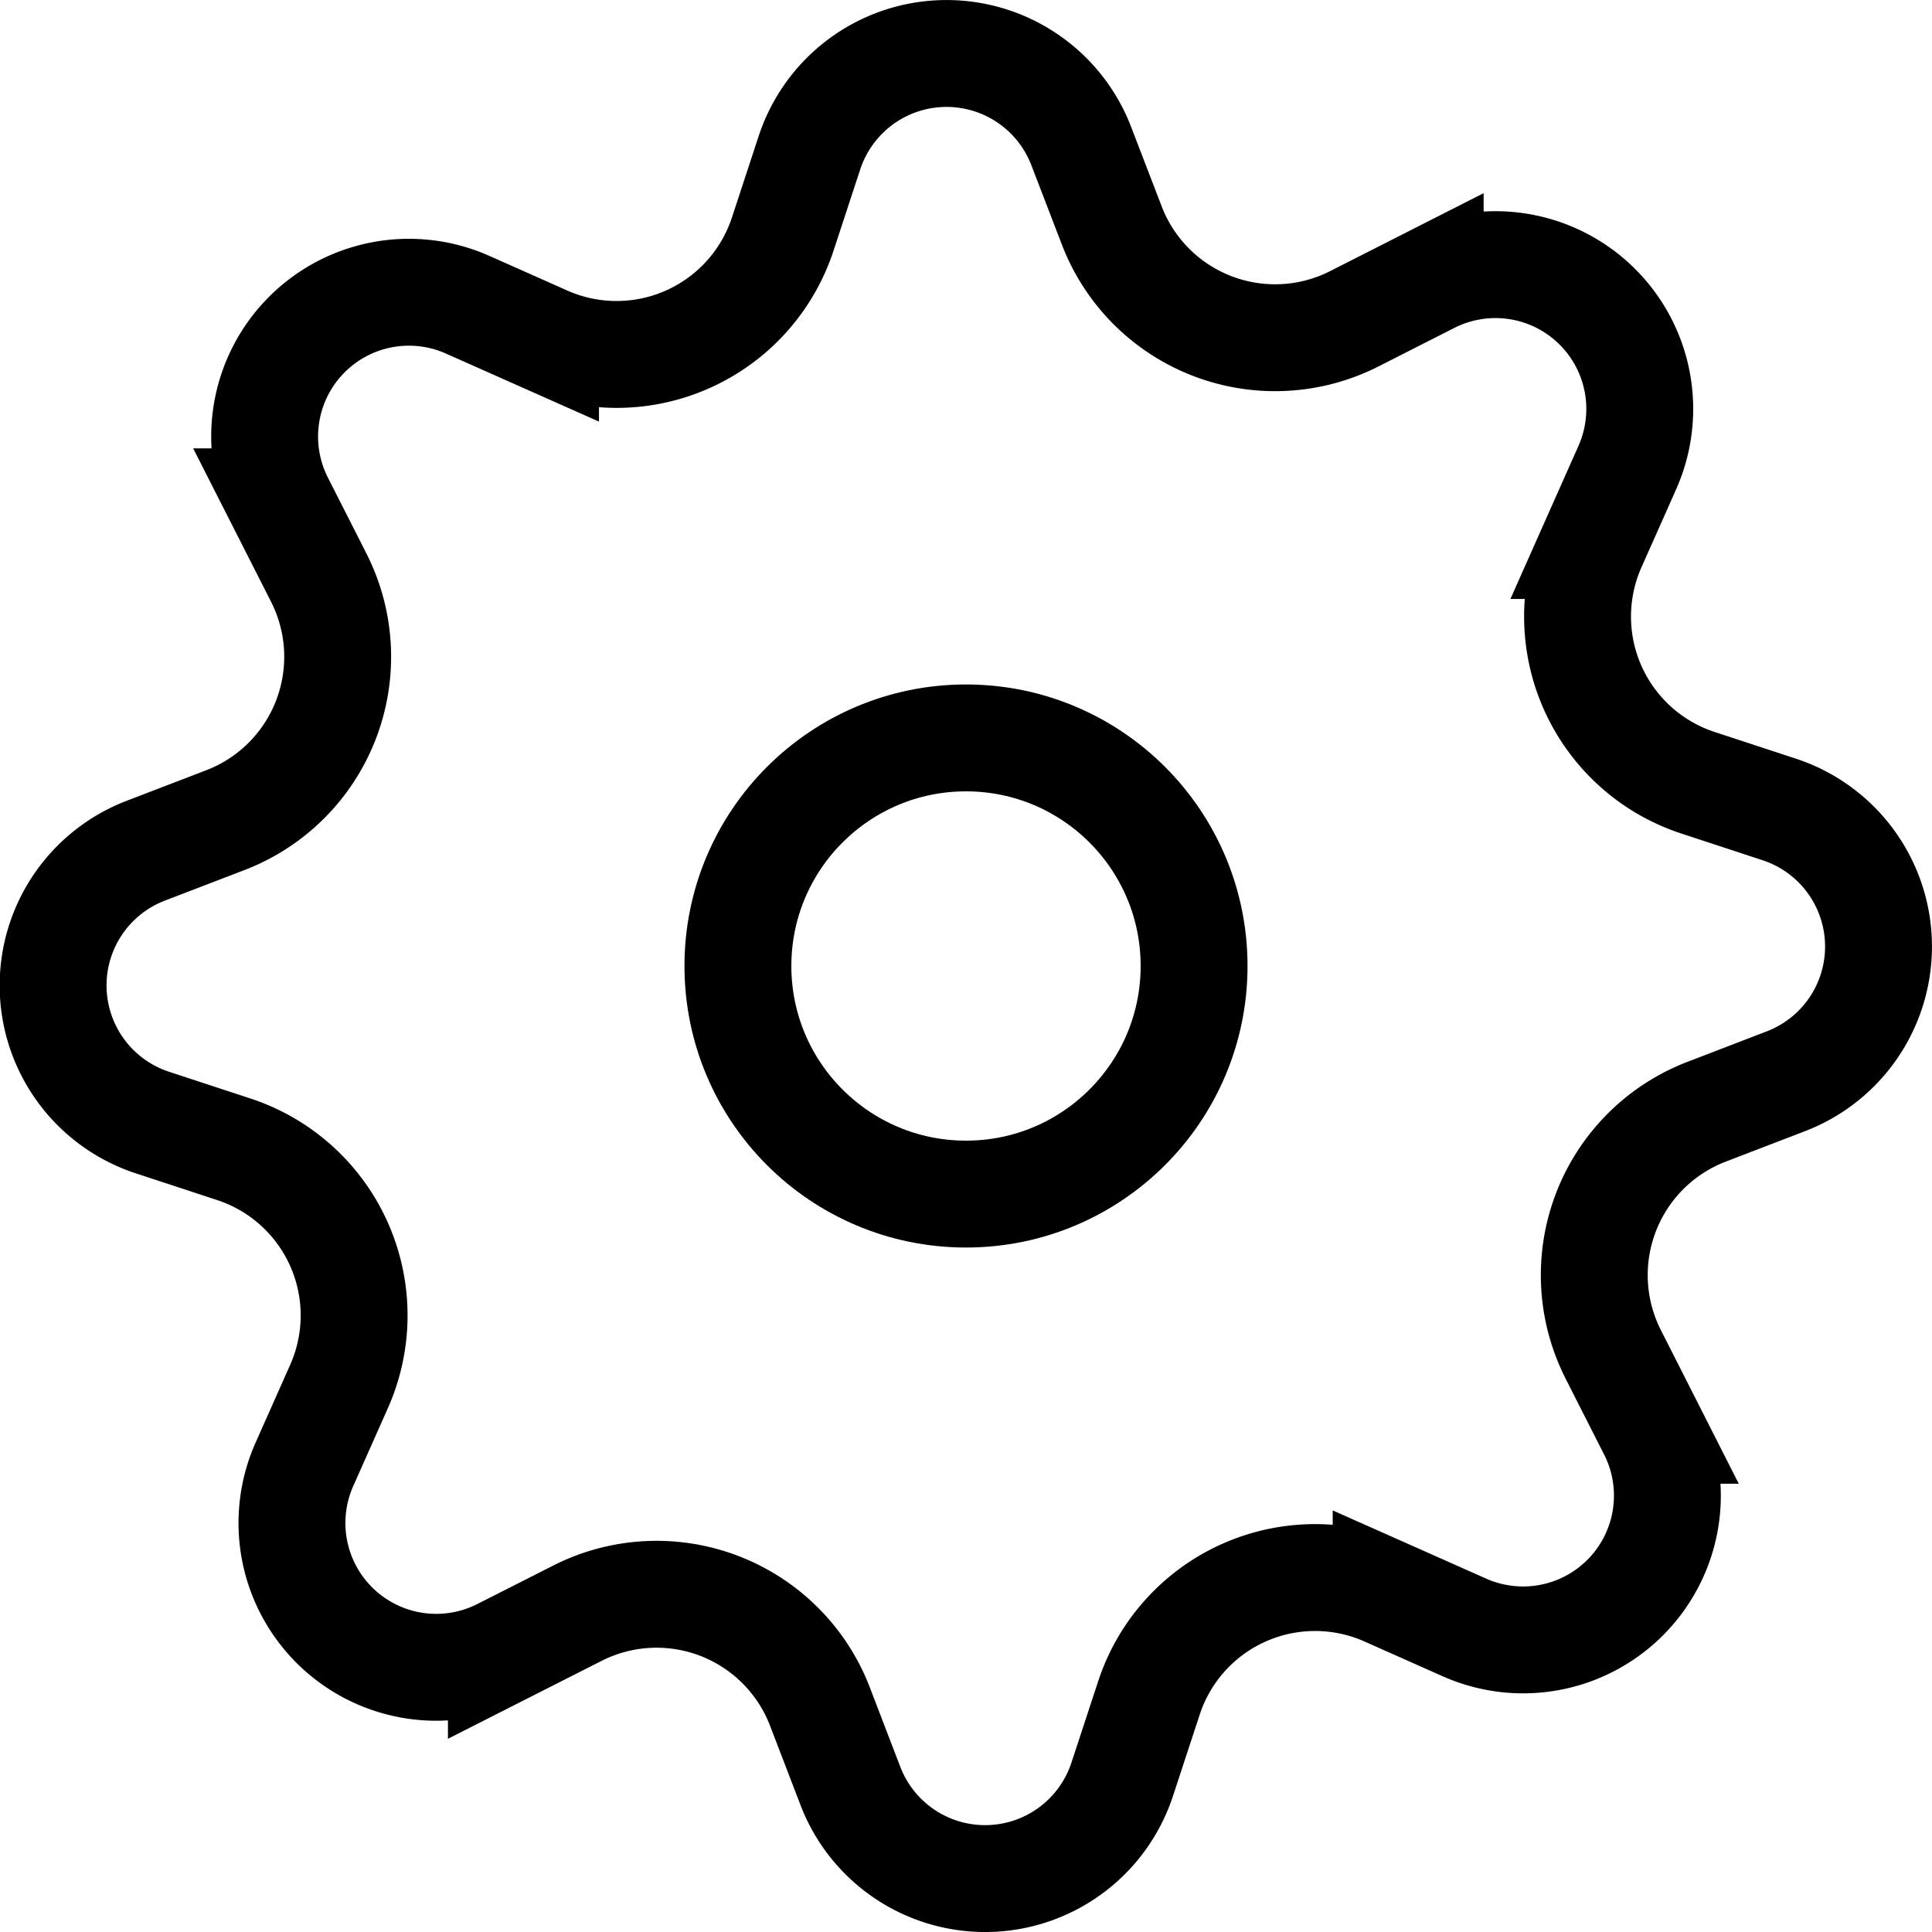 <svg xmlns="http://www.w3.org/2000/svg" width="18.076" height="18.076" viewBox="0 0 18.076 18.076">
  <g id="Group_14" data-name="Group 14" transform="translate(-155.802 -12.525)">
    <g id="Group_2" data-name="Group 2">
      <path id="Path_7" data-name="Path 7" d="M158.785,17.931l-.361-.711a1.35,1.35,0,0,1,1.753-1.844l.729.324a1.636,1.636,0,0,0,2.22-.987l.249-.758a1.35,1.35,0,0,1,2.543-.064l.286.744a1.637,1.637,0,0,0,2.268.873l.711-.361a1.35,1.35,0,0,1,1.844,1.753l-.324.729a1.636,1.636,0,0,0,.987,2.22l.758.249a1.35,1.35,0,0,1,.064,2.543l-.744.286a1.637,1.637,0,0,0-.873,2.268l.361.712A1.35,1.35,0,0,1,169.5,27.75l-.729-.324a1.636,1.636,0,0,0-2.22.987l-.249.758a1.35,1.35,0,0,1-2.543.065l-.286-.745a1.637,1.637,0,0,0-2.268-.873l-.712.361a1.35,1.35,0,0,1-1.843-1.753l.324-.729a1.636,1.636,0,0,0-.987-2.22l-.758-.249a1.35,1.35,0,0,1-.065-2.543l.745-.286A1.637,1.637,0,0,0,158.785,17.931Z" fill="none" stroke="#000" strokeMiterlimit="10" strokeWidth="1"/>
      <circle id="Ellipse_1" data-name="Ellipse 1" cx="2.134" cy="2.134" r="2.134" transform="translate(162.706 19.429)" fill="none" stroke="#000" strokeMiterlimit="10" strokeWidth="1"/>
    </g>
  </g>
</svg>
